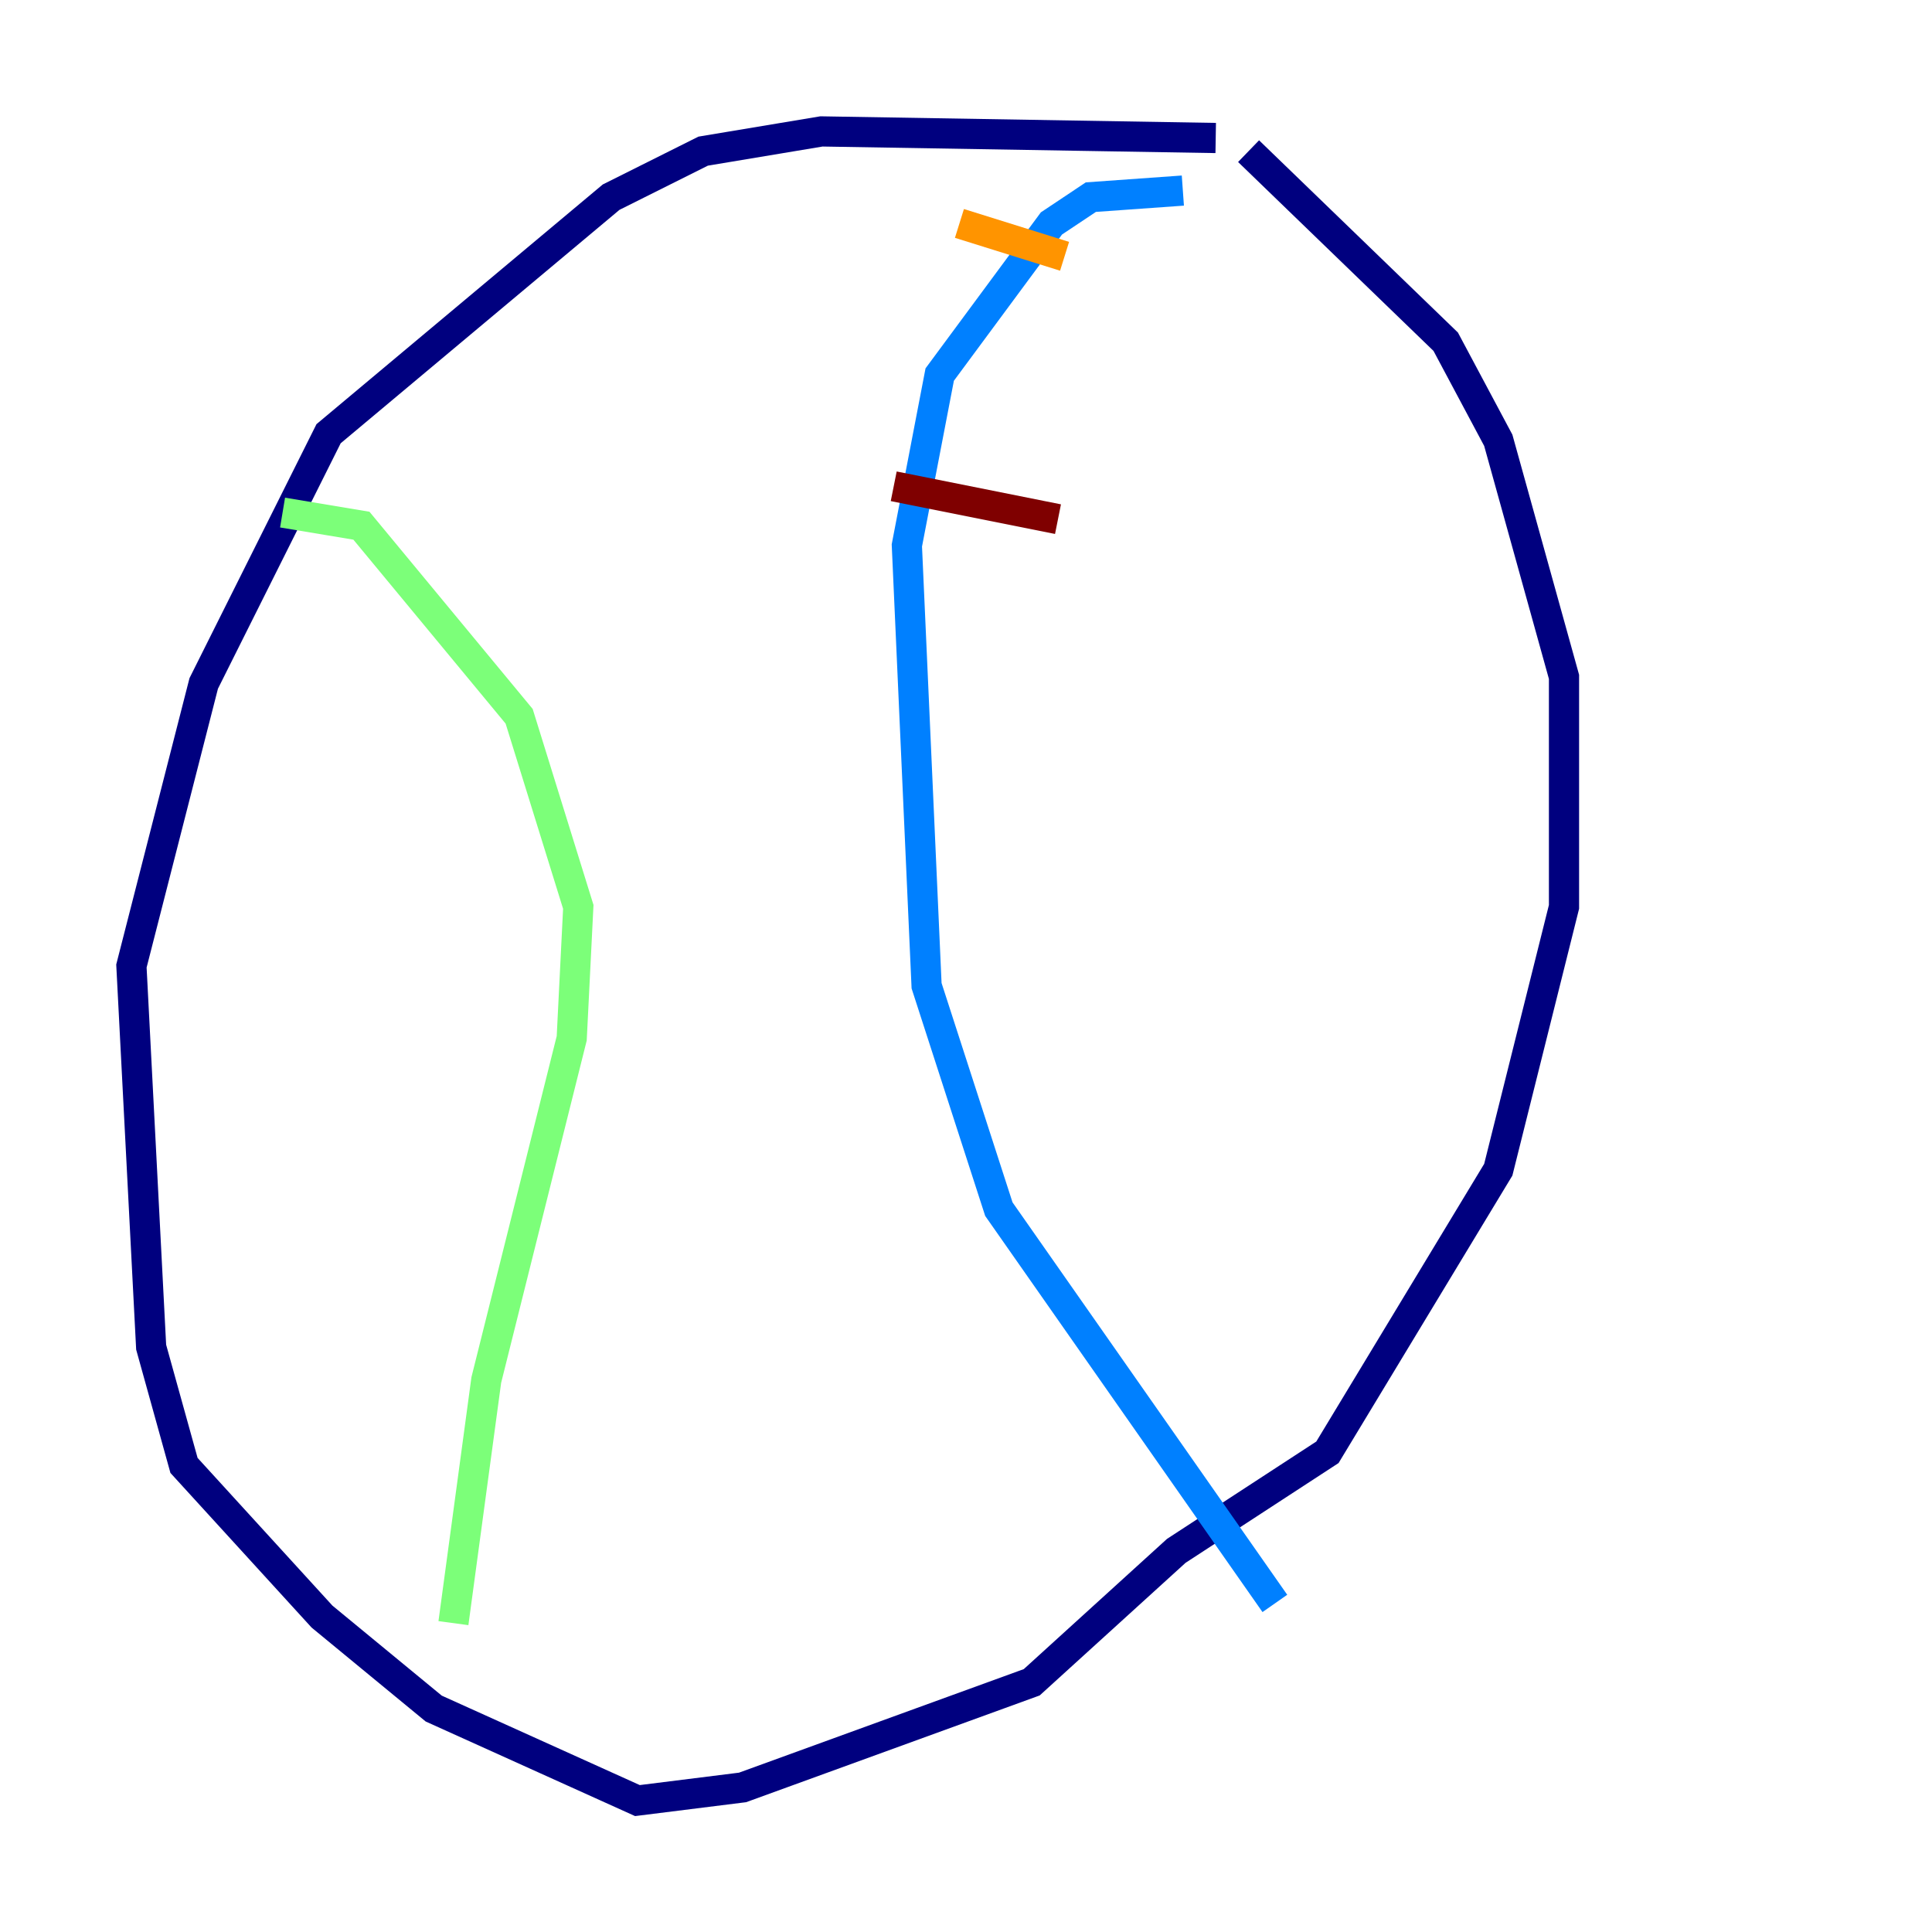 <?xml version="1.0" encoding="utf-8" ?>
<svg baseProfile="tiny" height="128" version="1.2" viewBox="0,0,128,128" width="128" xmlns="http://www.w3.org/2000/svg" xmlns:ev="http://www.w3.org/2001/xml-events" xmlns:xlink="http://www.w3.org/1999/xlink"><defs /><polyline fill="none" points="80.544,9.143 54.422,8.707 46.585,10.014 40.49,13.061 21.769,28.735 13.497,45.279 8.707,64.0 10.014,89.252 12.191,97.088 21.333,107.102 28.735,113.197 42.231,119.293 49.197,118.422 68.354,111.456 77.932,102.748 87.946,96.218 99.265,77.497 103.619,60.082 103.619,44.843 99.265,29.17 95.782,22.64 82.721,10.014" stroke="#00007f" stroke-width="2" /><polyline fill="none" points="78.367,12.626 72.272,13.061 69.66,14.803 62.258,24.816 60.082,36.136 61.388,65.306 66.177,80.109 84.463,106.231" stroke="#0080ff" stroke-width="2" /><polyline fill="none" points="18.721,33.959 23.946,34.83 34.395,47.456 38.313,60.082 37.878,68.789 32.218,91.429 30.041,107.537" stroke="#7cff79" stroke-width="2" /><polyline fill="none" points="63.565,14.803 70.531,16.98" stroke="#ff9400" stroke-width="2" /><polyline fill="none" points="59.211,32.218 70.095,34.395" stroke="#7f0000" stroke-width="2" /></svg>